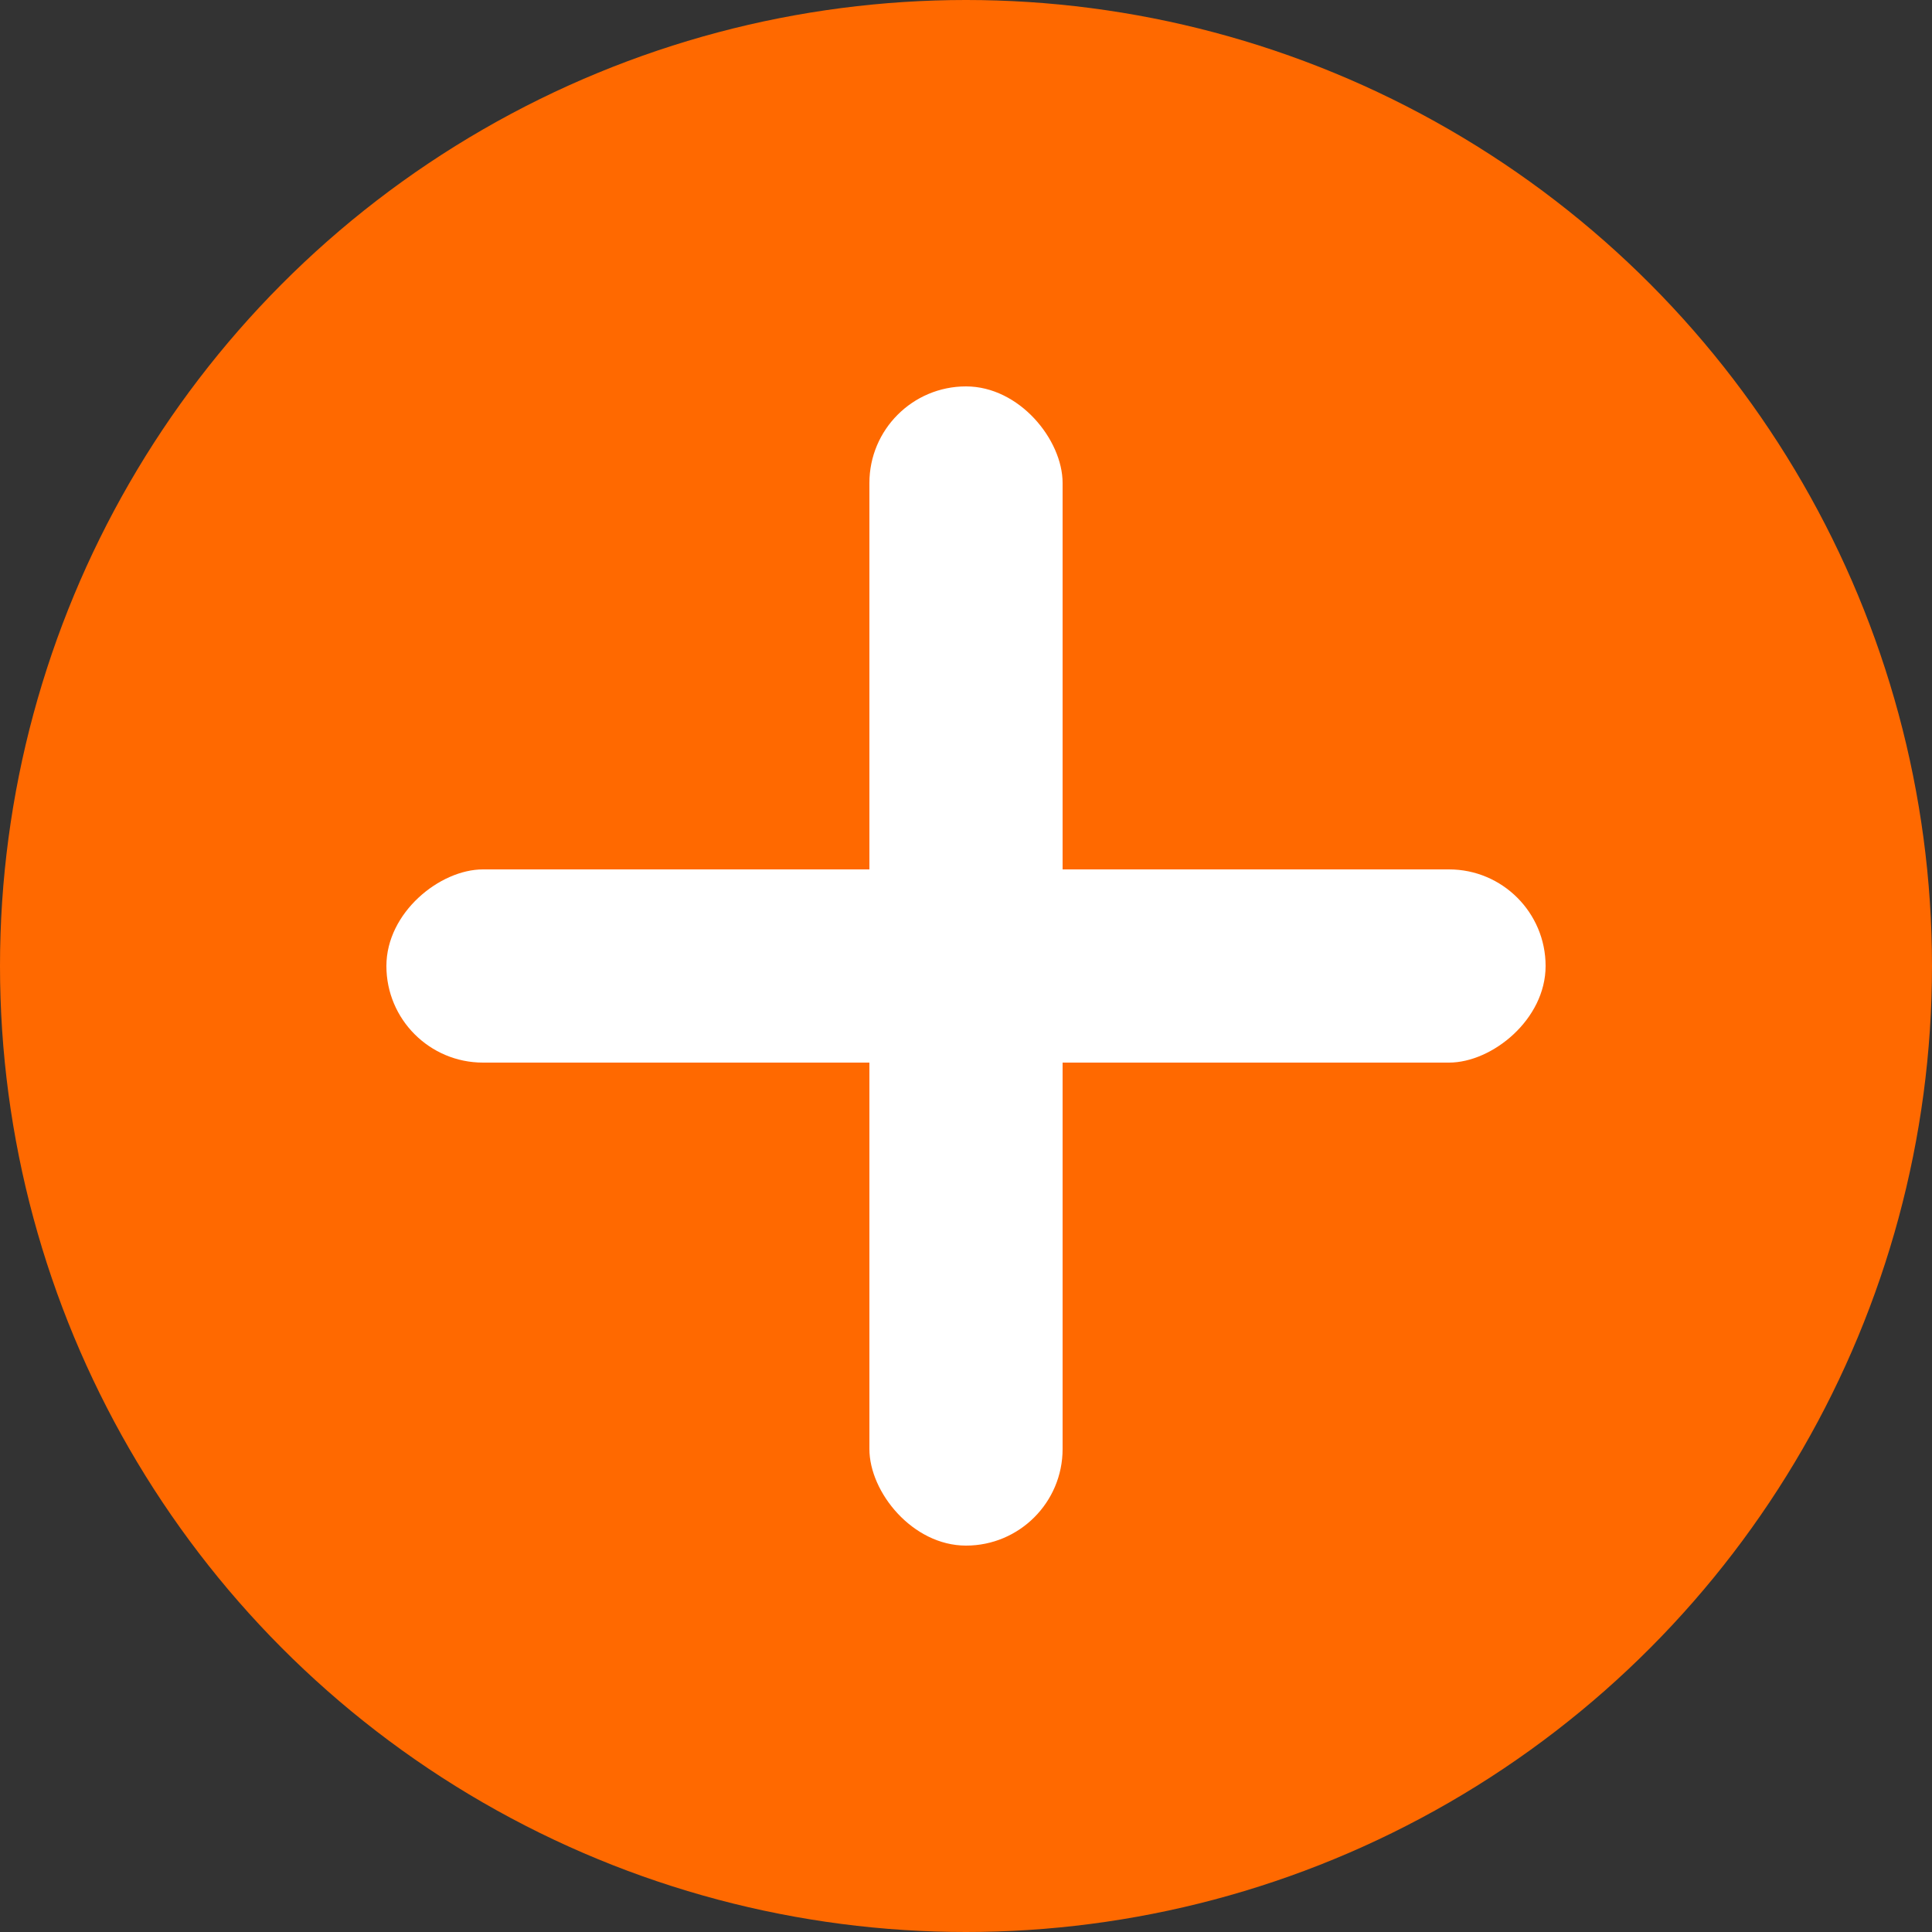 <svg xmlns="http://www.w3.org/2000/svg" width="20" height="20" viewBox="0 0 20 20">
    <rect x="0" y="0" width="20" height="20" fill="#333333" stroke="none"/>
    <g transform="translate(-891 -2131)">
        <circle data-name="타원 433" cx="10" cy="10" r="10" transform="translate(891 2131)" style="fill:#ff6900"/>
        <g transform="translate(6 -42)">
            <rect data-name="사각형 2334" width="2" height="12" rx="1" transform="translate(894 2177)" style="fill:#fff"/>
            <rect data-name="사각형 2335" width="2" height="12" rx="1" transform="rotate(90 -640.5 1541.5)" style="fill:#fff"/>
        </g>
    </g>
</svg>
